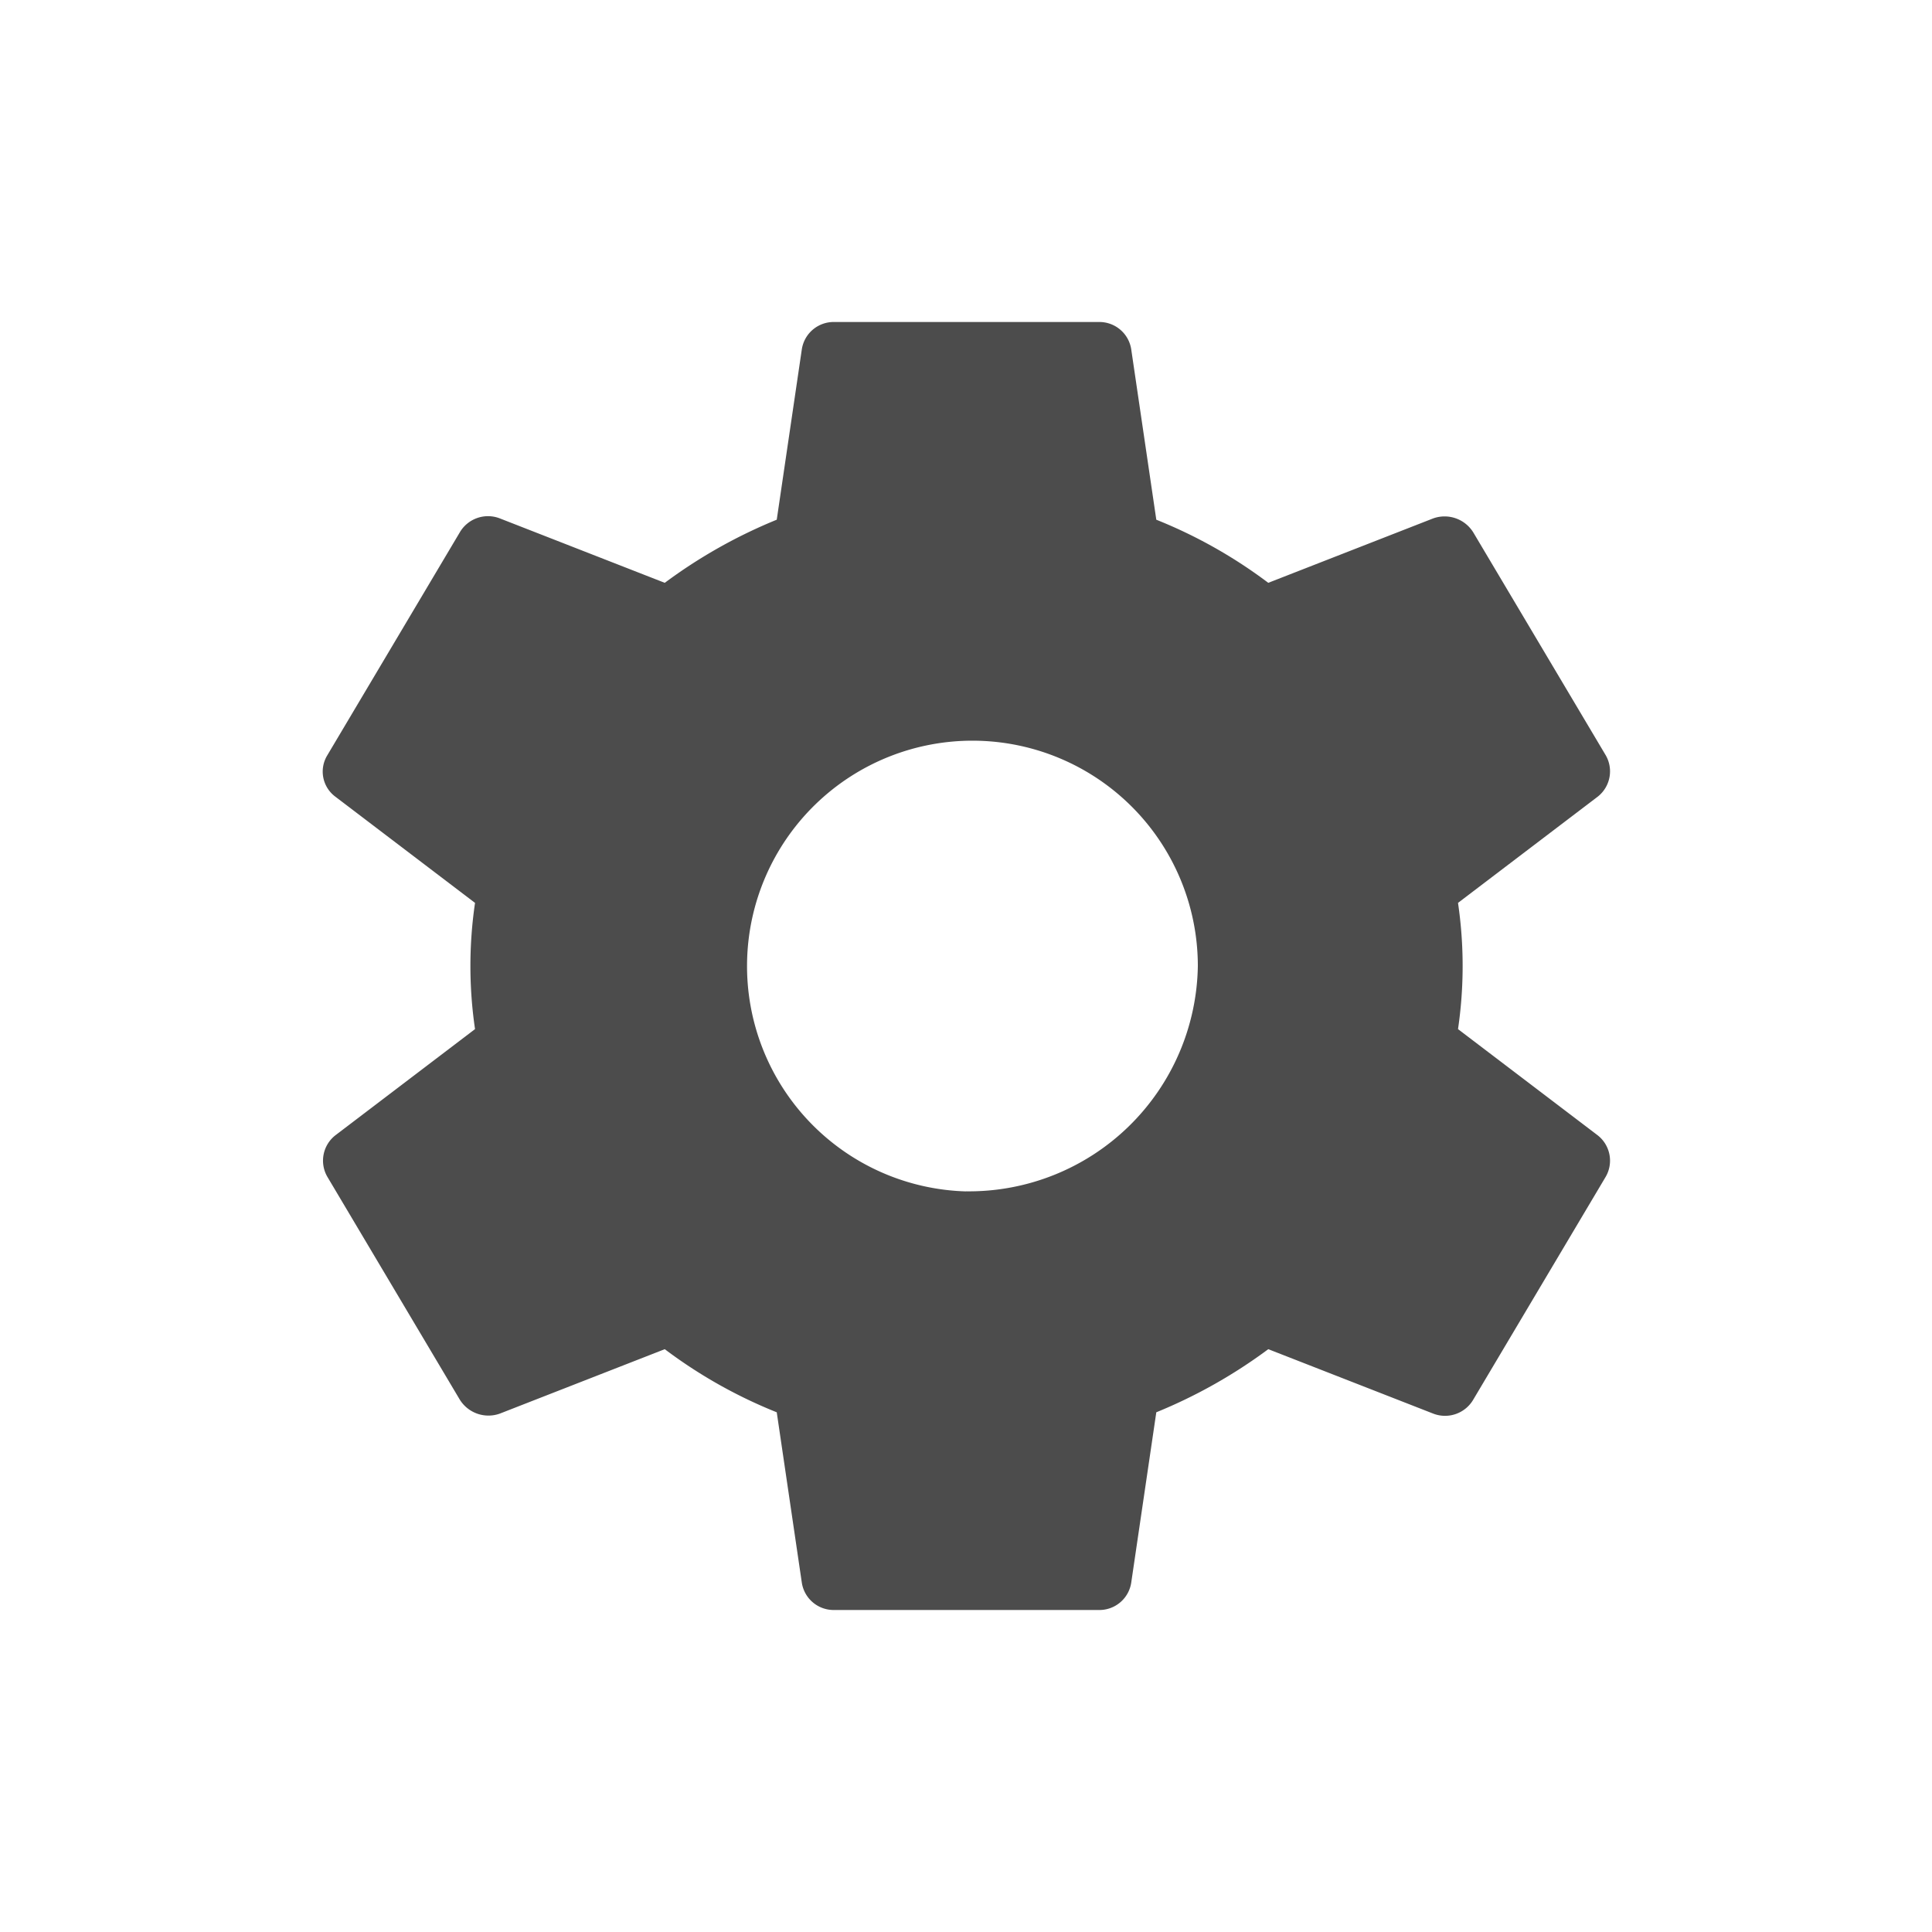 <svg xmlns="http://www.w3.org/2000/svg" width="24" height="24" viewBox="0 0 24 24">
  <g id="ic_sidemenu_setting" transform="translate(-35 -75)">
    <rect id="mask" width="24" height="24" transform="translate(35 75)" fill="none"/>
    <path id="Path_10" data-name="Path 10" d="M211.616,109.533a5.388,5.388,0,0,0,0-1.568l1.736-1.32a.4.4,0,0,0,.1-.512l-1.645-2.768a.419.419,0,0,0-.5-.176l-2.048.8a6.043,6.043,0,0,0-1.391-.784l-.312-2.12a.4.4,0,0,0-.4-.336h-3.291a.4.4,0,0,0-.4.336l-.312,2.12a6.353,6.353,0,0,0-1.391.784l-2.048-.8a.406.406,0,0,0-.5.176l-1.645,2.768a.388.388,0,0,0,.1.512l1.736,1.32a5.389,5.389,0,0,0,0,1.568l-1.736,1.32a.4.4,0,0,0-.1.512l1.645,2.768a.419.419,0,0,0,.5.176l2.048-.8a6.042,6.042,0,0,0,1.391.784l.312,2.12a.4.4,0,0,0,.4.336h3.291a.4.4,0,0,0,.4-.336l.312-2.12a6.354,6.354,0,0,0,1.391-.784l2.048.8a.406.406,0,0,0,.5-.176l1.645-2.768a.4.4,0,0,0-.1-.512Zm-6.11,2.016a2.8,2.8,0,1,1,2.878-2.8A2.843,2.843,0,0,1,205.506,111.548Z" transform="translate(-158.504 -21.749)" fill="#4c4c4c"/>
  </g>
</svg>
